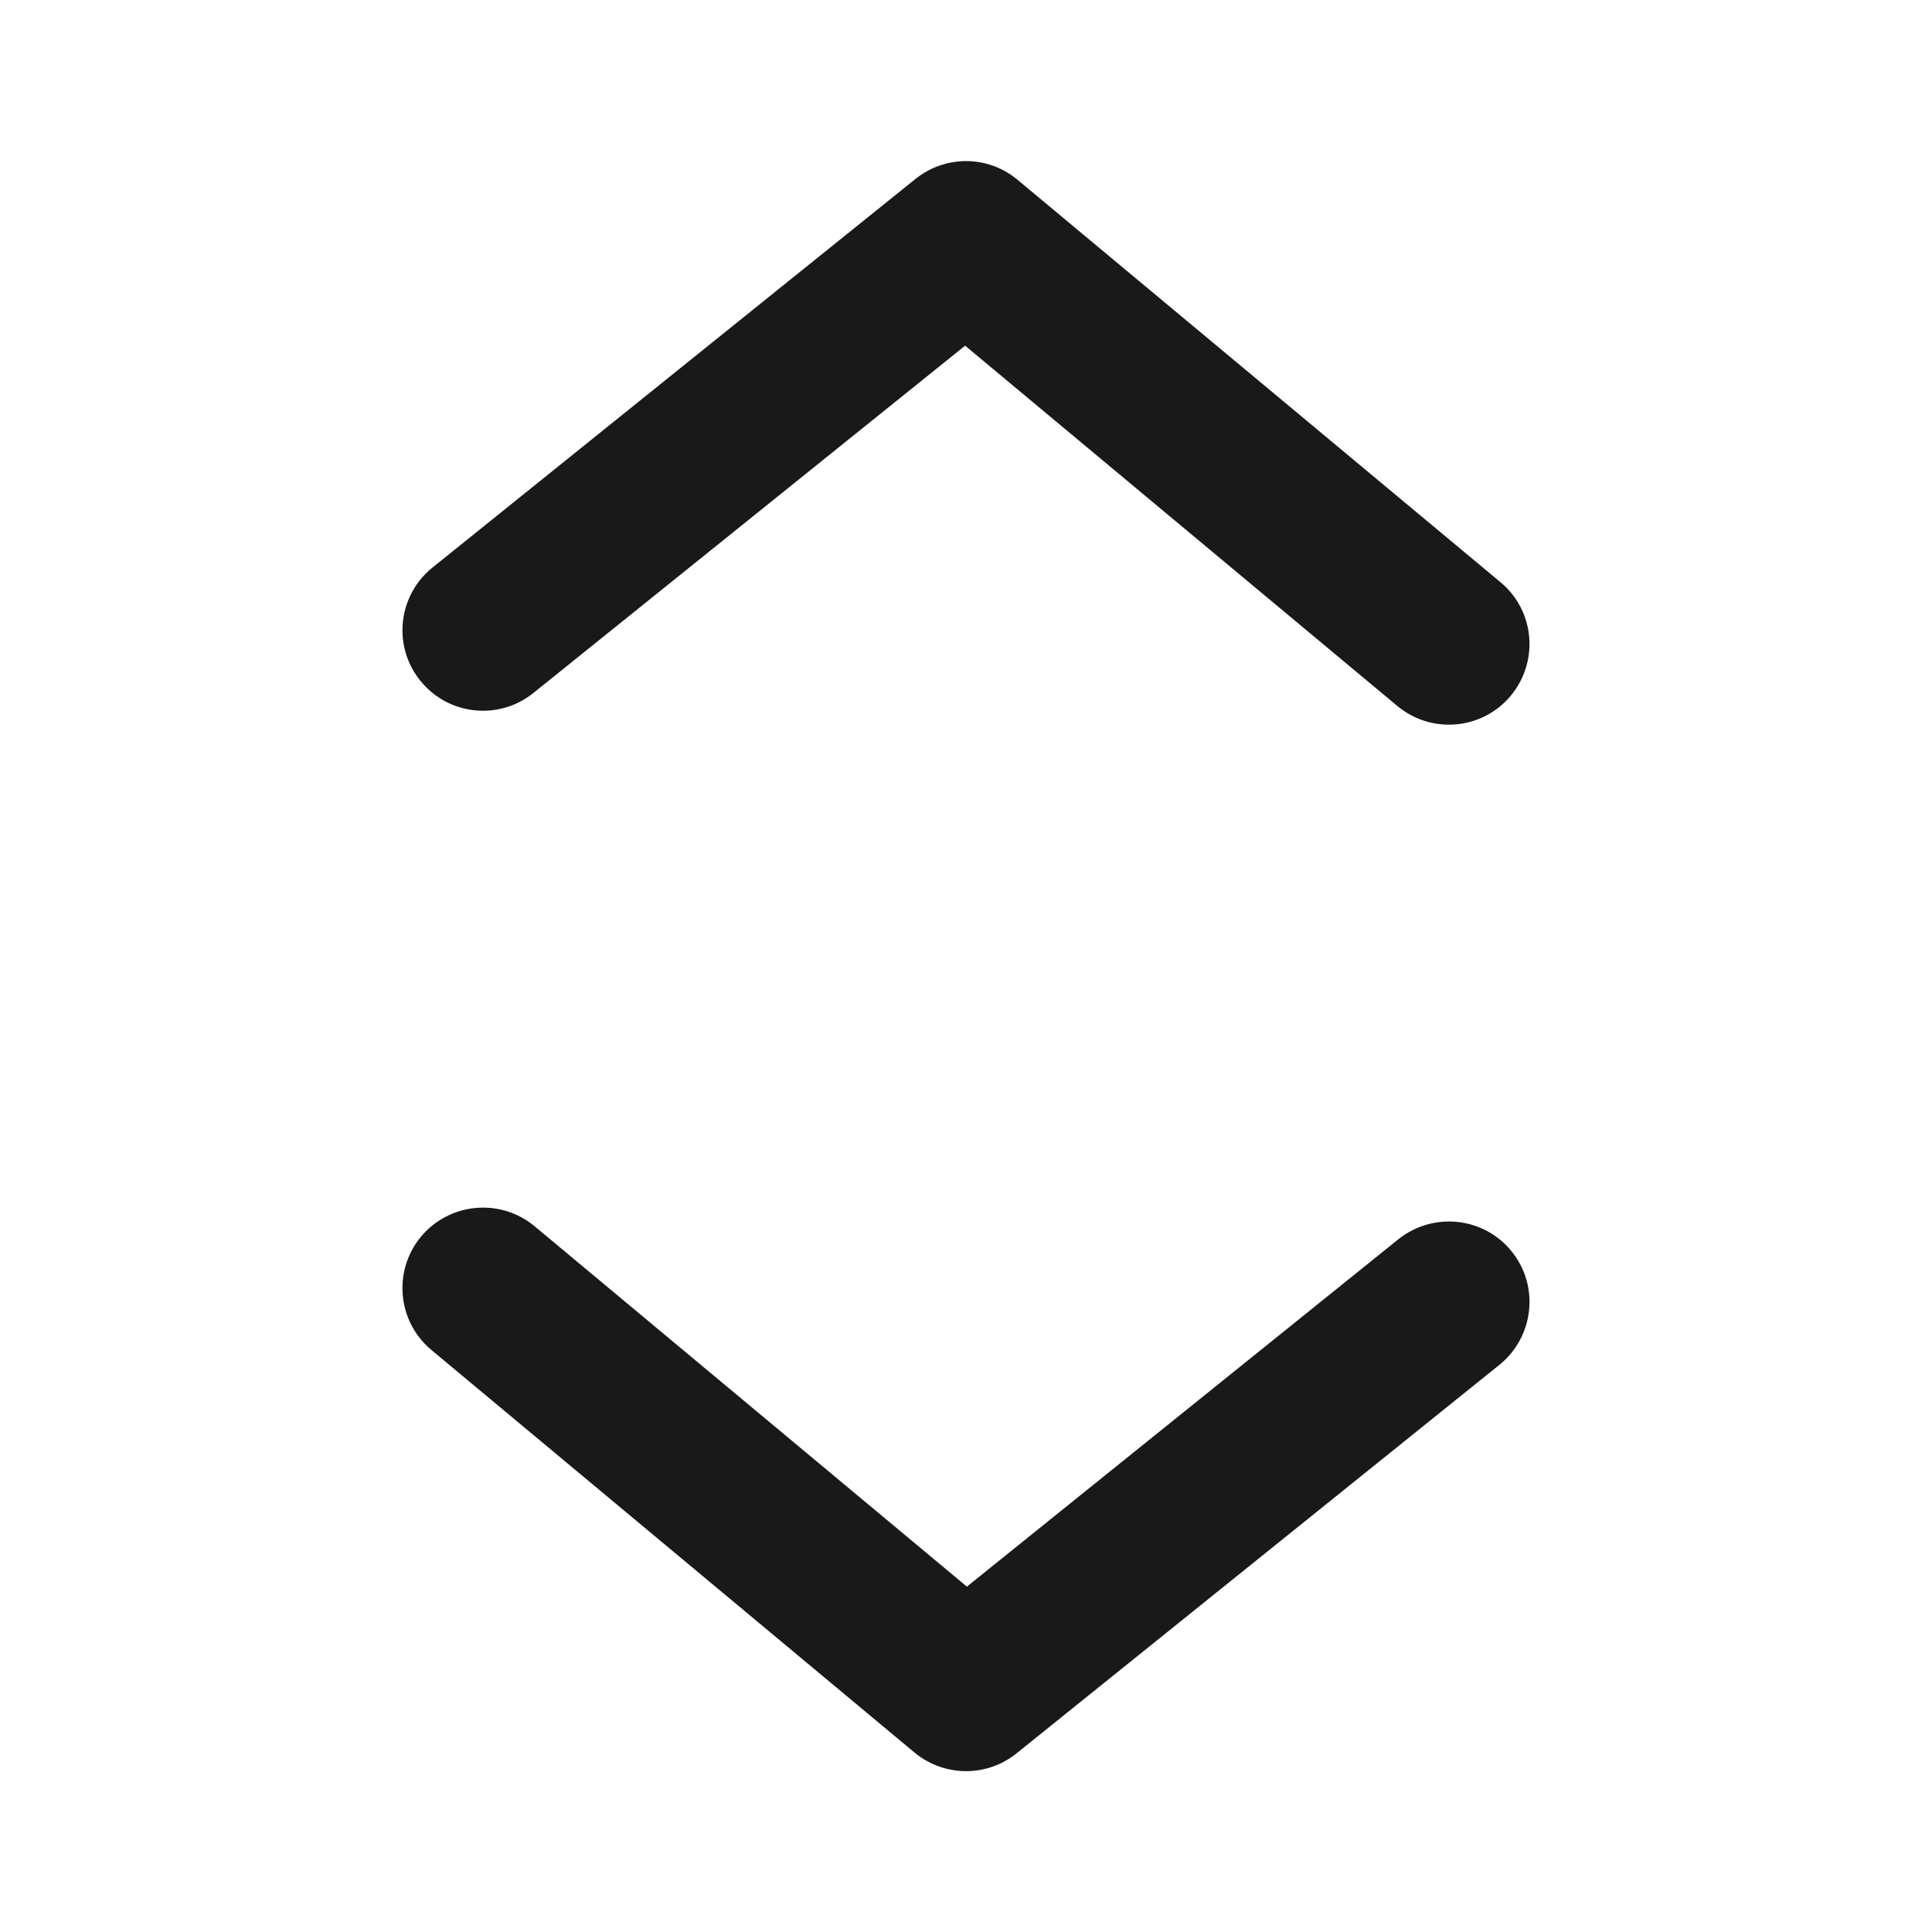 <svg width="13" height="13" viewBox="0 0 13 13" fill="none" xmlns="http://www.w3.org/2000/svg">
<path fill-rule="evenodd" clip-rule="evenodd" d="M10.09 9.183L6.84 11.798C6.639 11.96 6.352 11.957 6.153 11.792L2.903 9.084C2.774 8.976 2.708 8.823 2.708 8.667C2.708 8.545 2.749 8.422 2.833 8.321C3.025 8.091 3.367 8.06 3.597 8.251L6.506 10.676L9.41 8.338C9.644 8.152 9.985 8.188 10.172 8.421C10.36 8.654 10.322 8.995 10.09 9.183ZM10.097 3.918C10.327 4.109 10.357 4.45 10.166 4.681C9.975 4.911 9.633 4.942 9.403 4.751L6.494 2.326L3.589 4.663C3.356 4.85 3.016 4.814 2.828 4.58C2.748 4.481 2.708 4.361 2.708 4.241C2.708 4.083 2.777 3.926 2.91 3.819L6.16 1.204C6.362 1.042 6.649 1.044 6.847 1.21L10.097 3.918Z" fill="#191919"/>
</svg>
